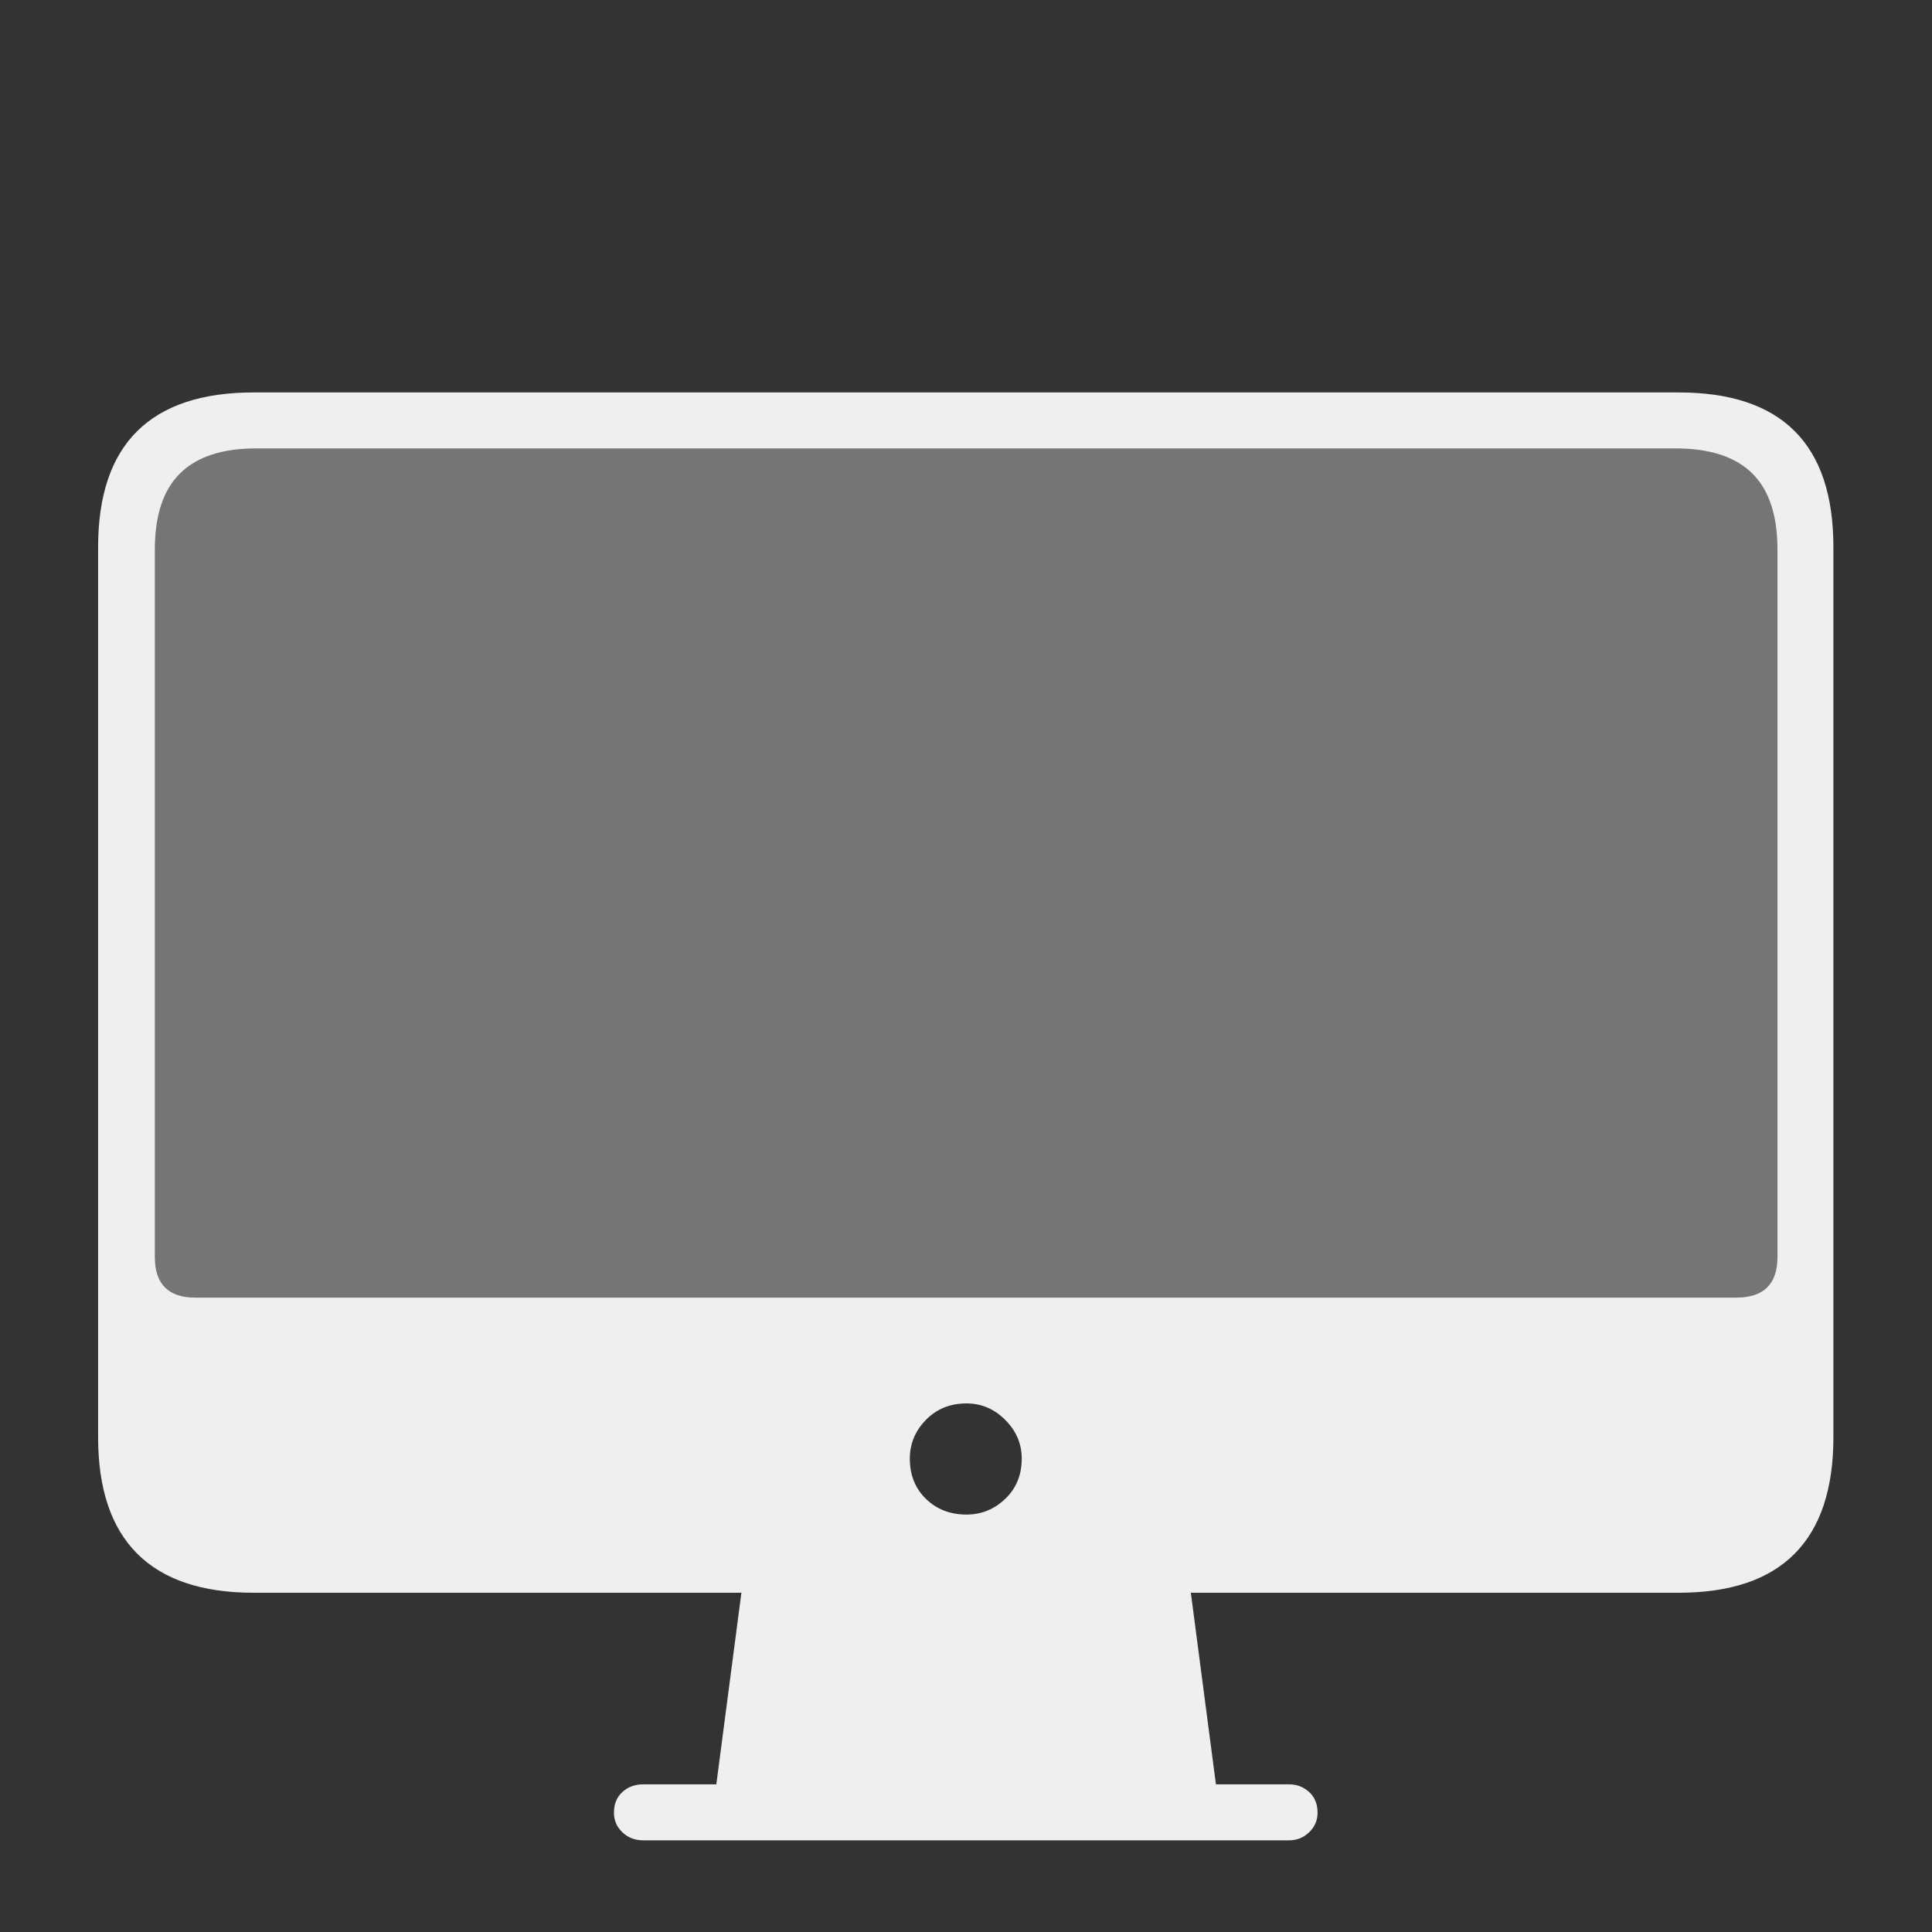 <?xml version="1.0" encoding="UTF-8"?>
<svg width="64px" height="64px" viewBox="0 0 64 64" version="1.1" xmlns="http://www.w3.org/2000/svg" xmlns:xlink="http://www.w3.org/1999/xlink">
    <rect x="0" y="0" width="64" height="64" fill="#333333" stroke="none"/>
    <title>icon-macos-f-i</title>
    <g id="icon-macos-f-i" stroke="none" stroke-width="1" fill="none" fill-rule="evenodd">
        <g id="Group" transform="translate(3.25, 13)">
            <rect id="Rectangle-Copy-3" fill-opacity="0.35" fill="#F0F0F0" x="1.3" y="1" width="55" height="30" rx="2"></rect>
            <path d="M39.457,47.963 C39.711,47.963 39.931,47.874 40.117,47.696 C40.303,47.519 40.396,47.303 40.396,47.049 C40.396,46.761 40.303,46.533 40.117,46.363 C39.931,46.194 39.711,46.109 39.457,46.109 L37.029,46.109 L36.198,39.762 L52.355,39.762 C54.065,39.762 55.347,39.33 56.202,38.467 C57.057,37.604 57.484,36.317 57.484,34.607 L57.484,5.129 C57.484,3.419 57.057,2.137 56.202,1.282 C55.347,0.427 54.065,0 52.355,0 L5.154,0 C3.445,0 2.158,0.427 1.295,1.282 C0.432,2.137 0,3.419 0,5.129 L0,34.607 C0,36.317 0.432,37.604 1.295,38.467 C2.158,39.33 3.445,39.762 5.154,39.762 L21.31,39.762 L20.479,46.109 L18.053,46.109 C17.782,46.109 17.553,46.194 17.367,46.363 C17.181,46.533 17.088,46.761 17.088,47.049 C17.088,47.303 17.181,47.519 17.367,47.696 C17.553,47.874 17.782,47.963 18.053,47.963 L39.457,47.963 Z M54.26,29.986 L3.225,29.986 C2.327,29.986 1.879,29.538 1.879,28.641 L1.879,5.205 C1.879,4.071 2.158,3.229 2.717,2.679 C3.275,2.129 4.113,1.854 5.23,1.854 L52.254,1.854 C53.388,1.854 54.234,2.129 54.793,2.679 C55.352,3.229 55.631,4.071 55.631,5.205 L55.631,28.641 C55.631,29.538 55.174,29.986 54.26,29.986 Z M28.768,37.172 C28.226,37.172 27.777,36.998 27.422,36.651 C27.066,36.304 26.889,35.86 26.889,35.318 C26.889,34.827 27.066,34.4 27.422,34.036 C27.777,33.672 28.226,33.49 28.768,33.49 C29.258,33.49 29.686,33.672 30.05,34.036 C30.414,34.4 30.596,34.827 30.596,35.318 C30.596,35.86 30.414,36.304 30.05,36.651 C29.686,36.998 29.258,37.172 28.768,37.172 Z" id="􀙗" fill="#EFEFEF" fill-rule="nonzero"></path>
        </g>
    </g>
</svg>